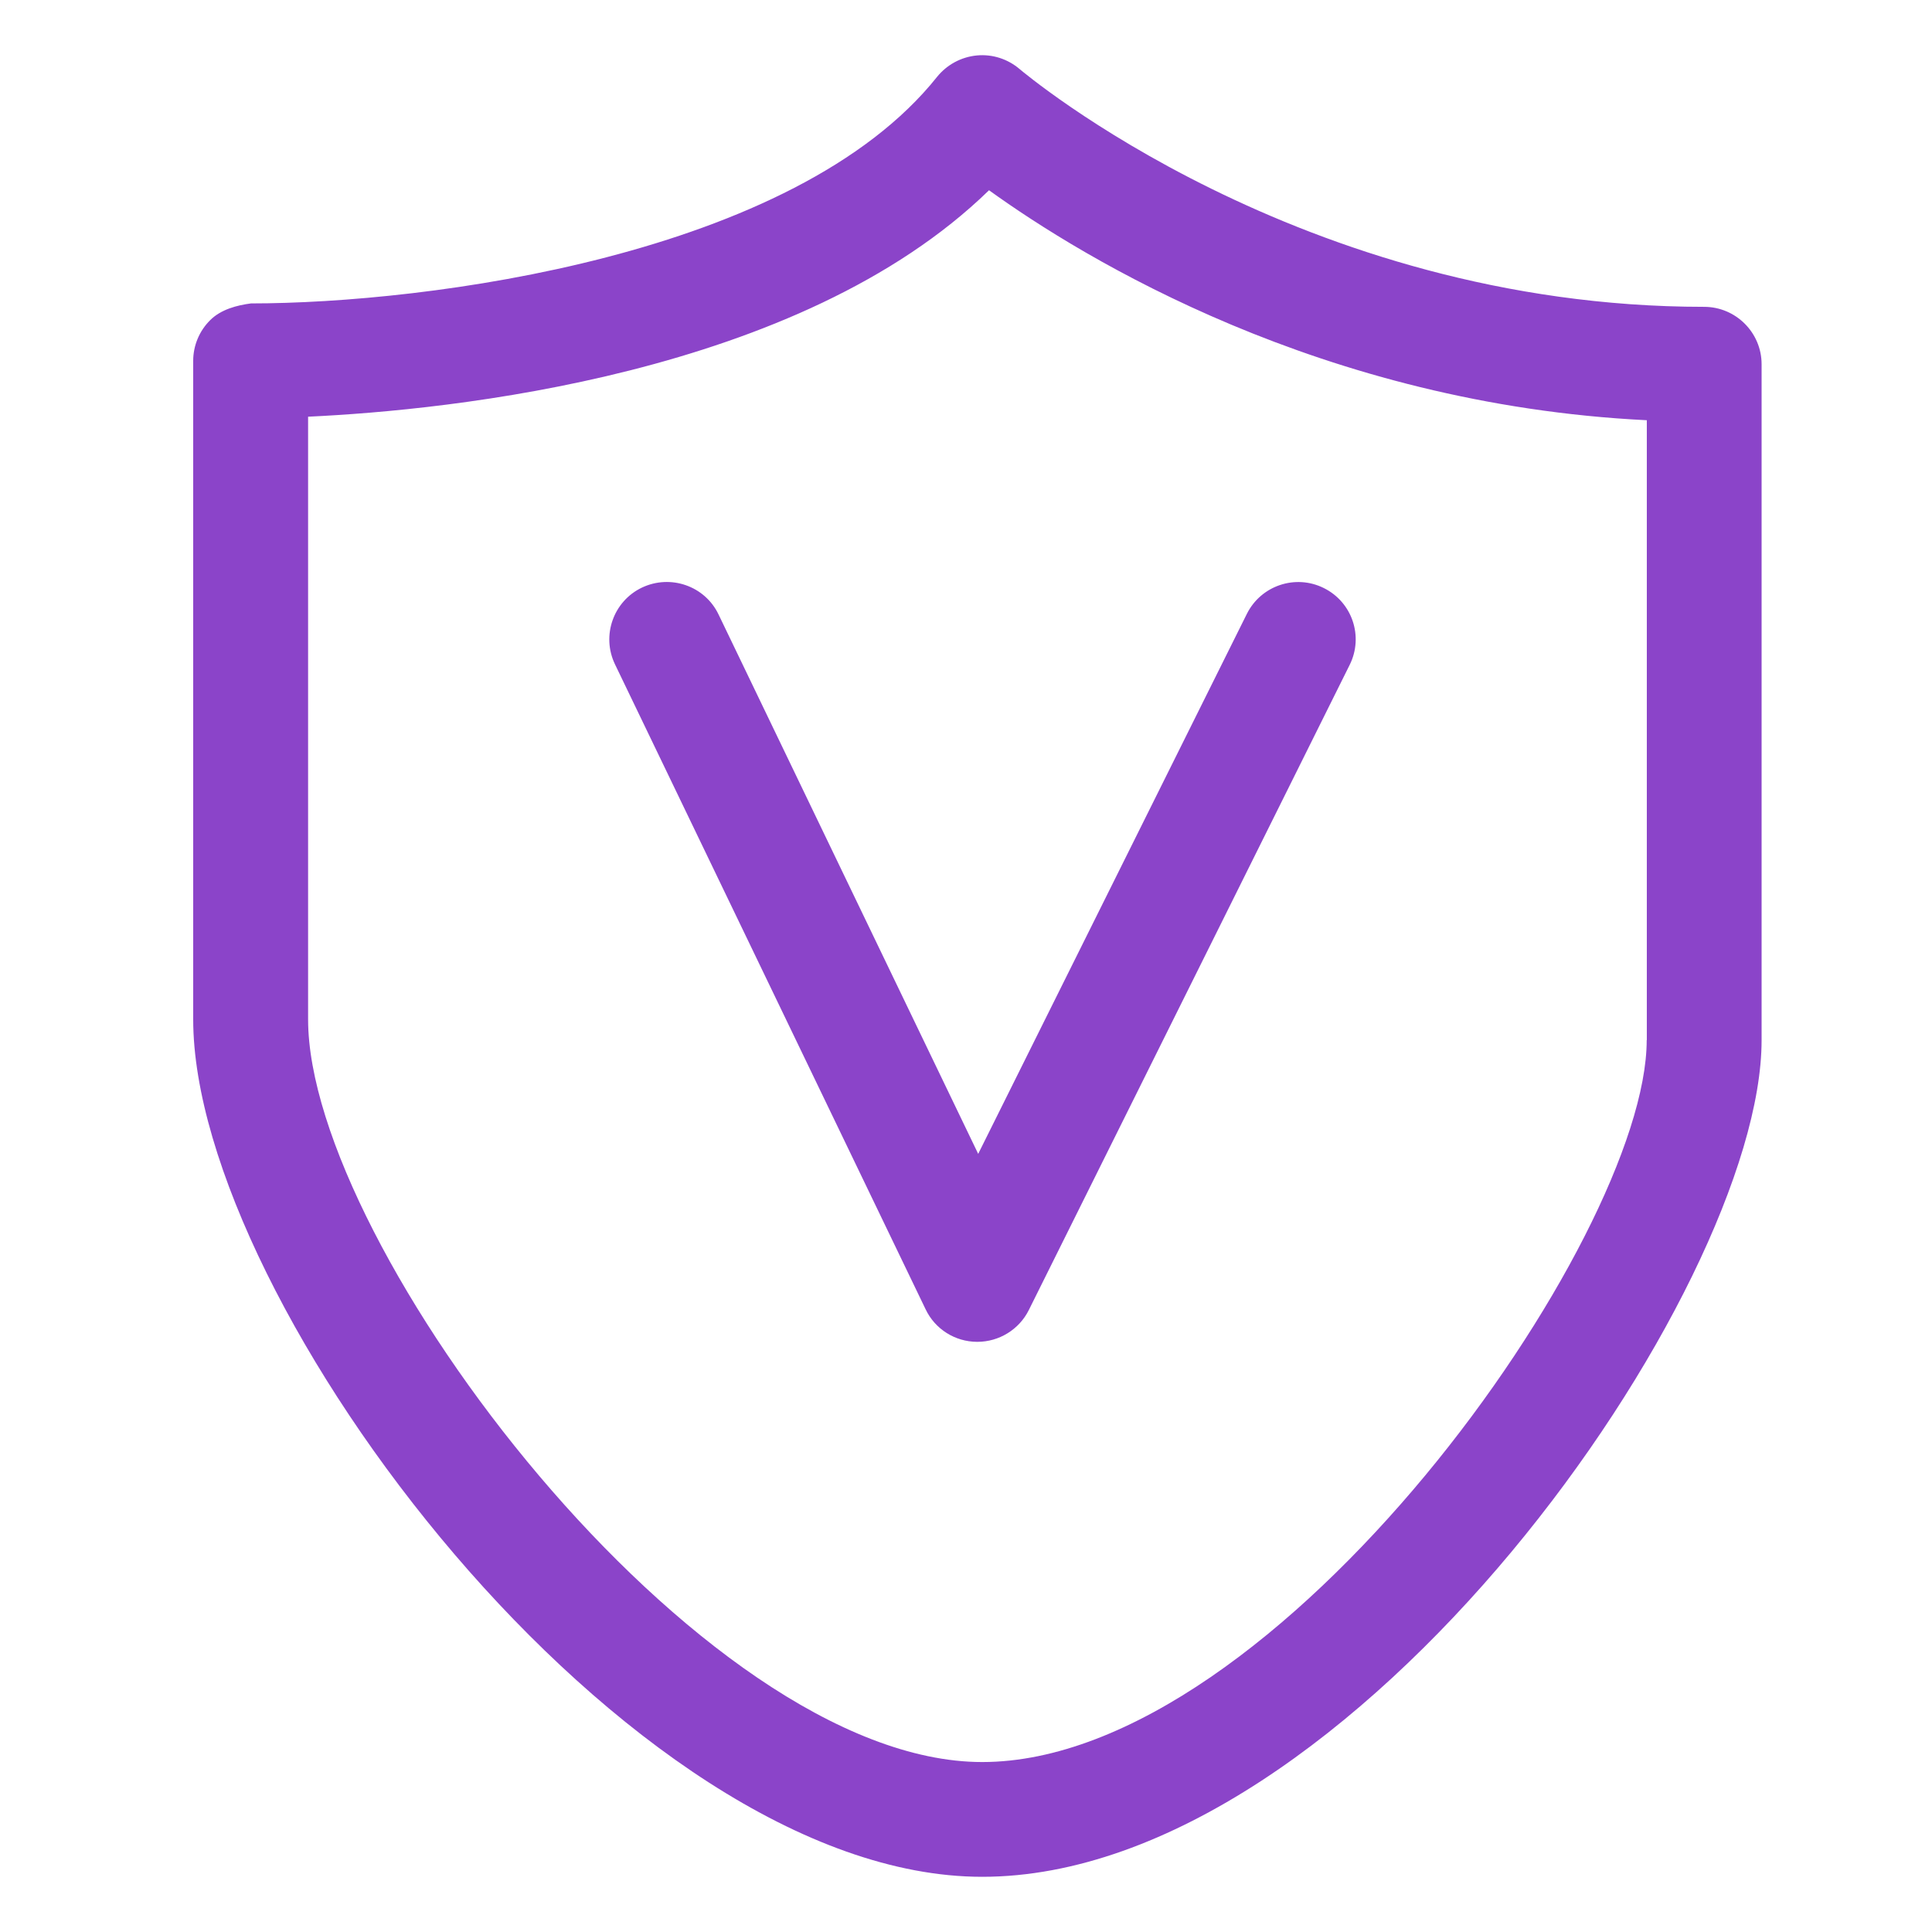 <?xml version="1.0" standalone="no"?><!DOCTYPE svg PUBLIC "-//W3C//DTD SVG 1.1//EN" "http://www.w3.org/Graphics/SVG/1.1/DTD/svg11.dtd"><svg t="1504340110409" class="icon" style="" viewBox="0 0 1024 1024" version="1.1" xmlns="http://www.w3.org/2000/svg" p-id="4720" xmlns:xlink="http://www.w3.org/1999/xlink" width="100" height="100"><defs><style type="text/css"></style></defs><path d="M903.234 162.63C689.315 162.63 541.968 37.9 540.456 36.634 534.174 31.266 526.016 28.609 517.742 29.392 509.463 30.179 501.914 34.282 496.715 40.675 421.017 135.717 226.006 160.817 133.028 160.817 125.658 161.783 117.14 163.956 111.402 169.688 105.664 175.36 102.4 183.145 102.4 191.23L102.4 540.307C102.4 690.502 332.391 994.743 520.581 994.743 717.649 994.743 933.683 683.499 933.683 551.291L933.683 193.043C933.683 176.266 919.971 162.63 903.234 162.63L903.234 162.63ZM872.786 551.291C872.786 656.466 677.111 933.918 520.581 933.918 370.878 933.918 163.297 660.692 163.297 540.307L163.297 220.859C238.146 217.361 423.676 198.775 524.204 100.838 574.348 136.982 700.733 214.28 872.85 222.728L872.85 551.291 872.786 551.291ZM380.844 325.674C373.593 310.527 355.41 304.252 340.245 311.434 325.081 318.671 318.679 336.897 325.93 352.044L490.617 694C495.627 704.502 506.201 711.135 517.802 711.195L518.042 711.195C529.523 711.195 540.152 704.681 545.287 694.364L715.354 352.404C722.843 337.381 716.741 319.155 701.637 311.674 686.597 304.192 668.349 310.348 660.858 325.37L518.465 611.574 380.844 325.674 380.844 325.674Z" p-id="4721" fill="#8b44c9"></path></svg>